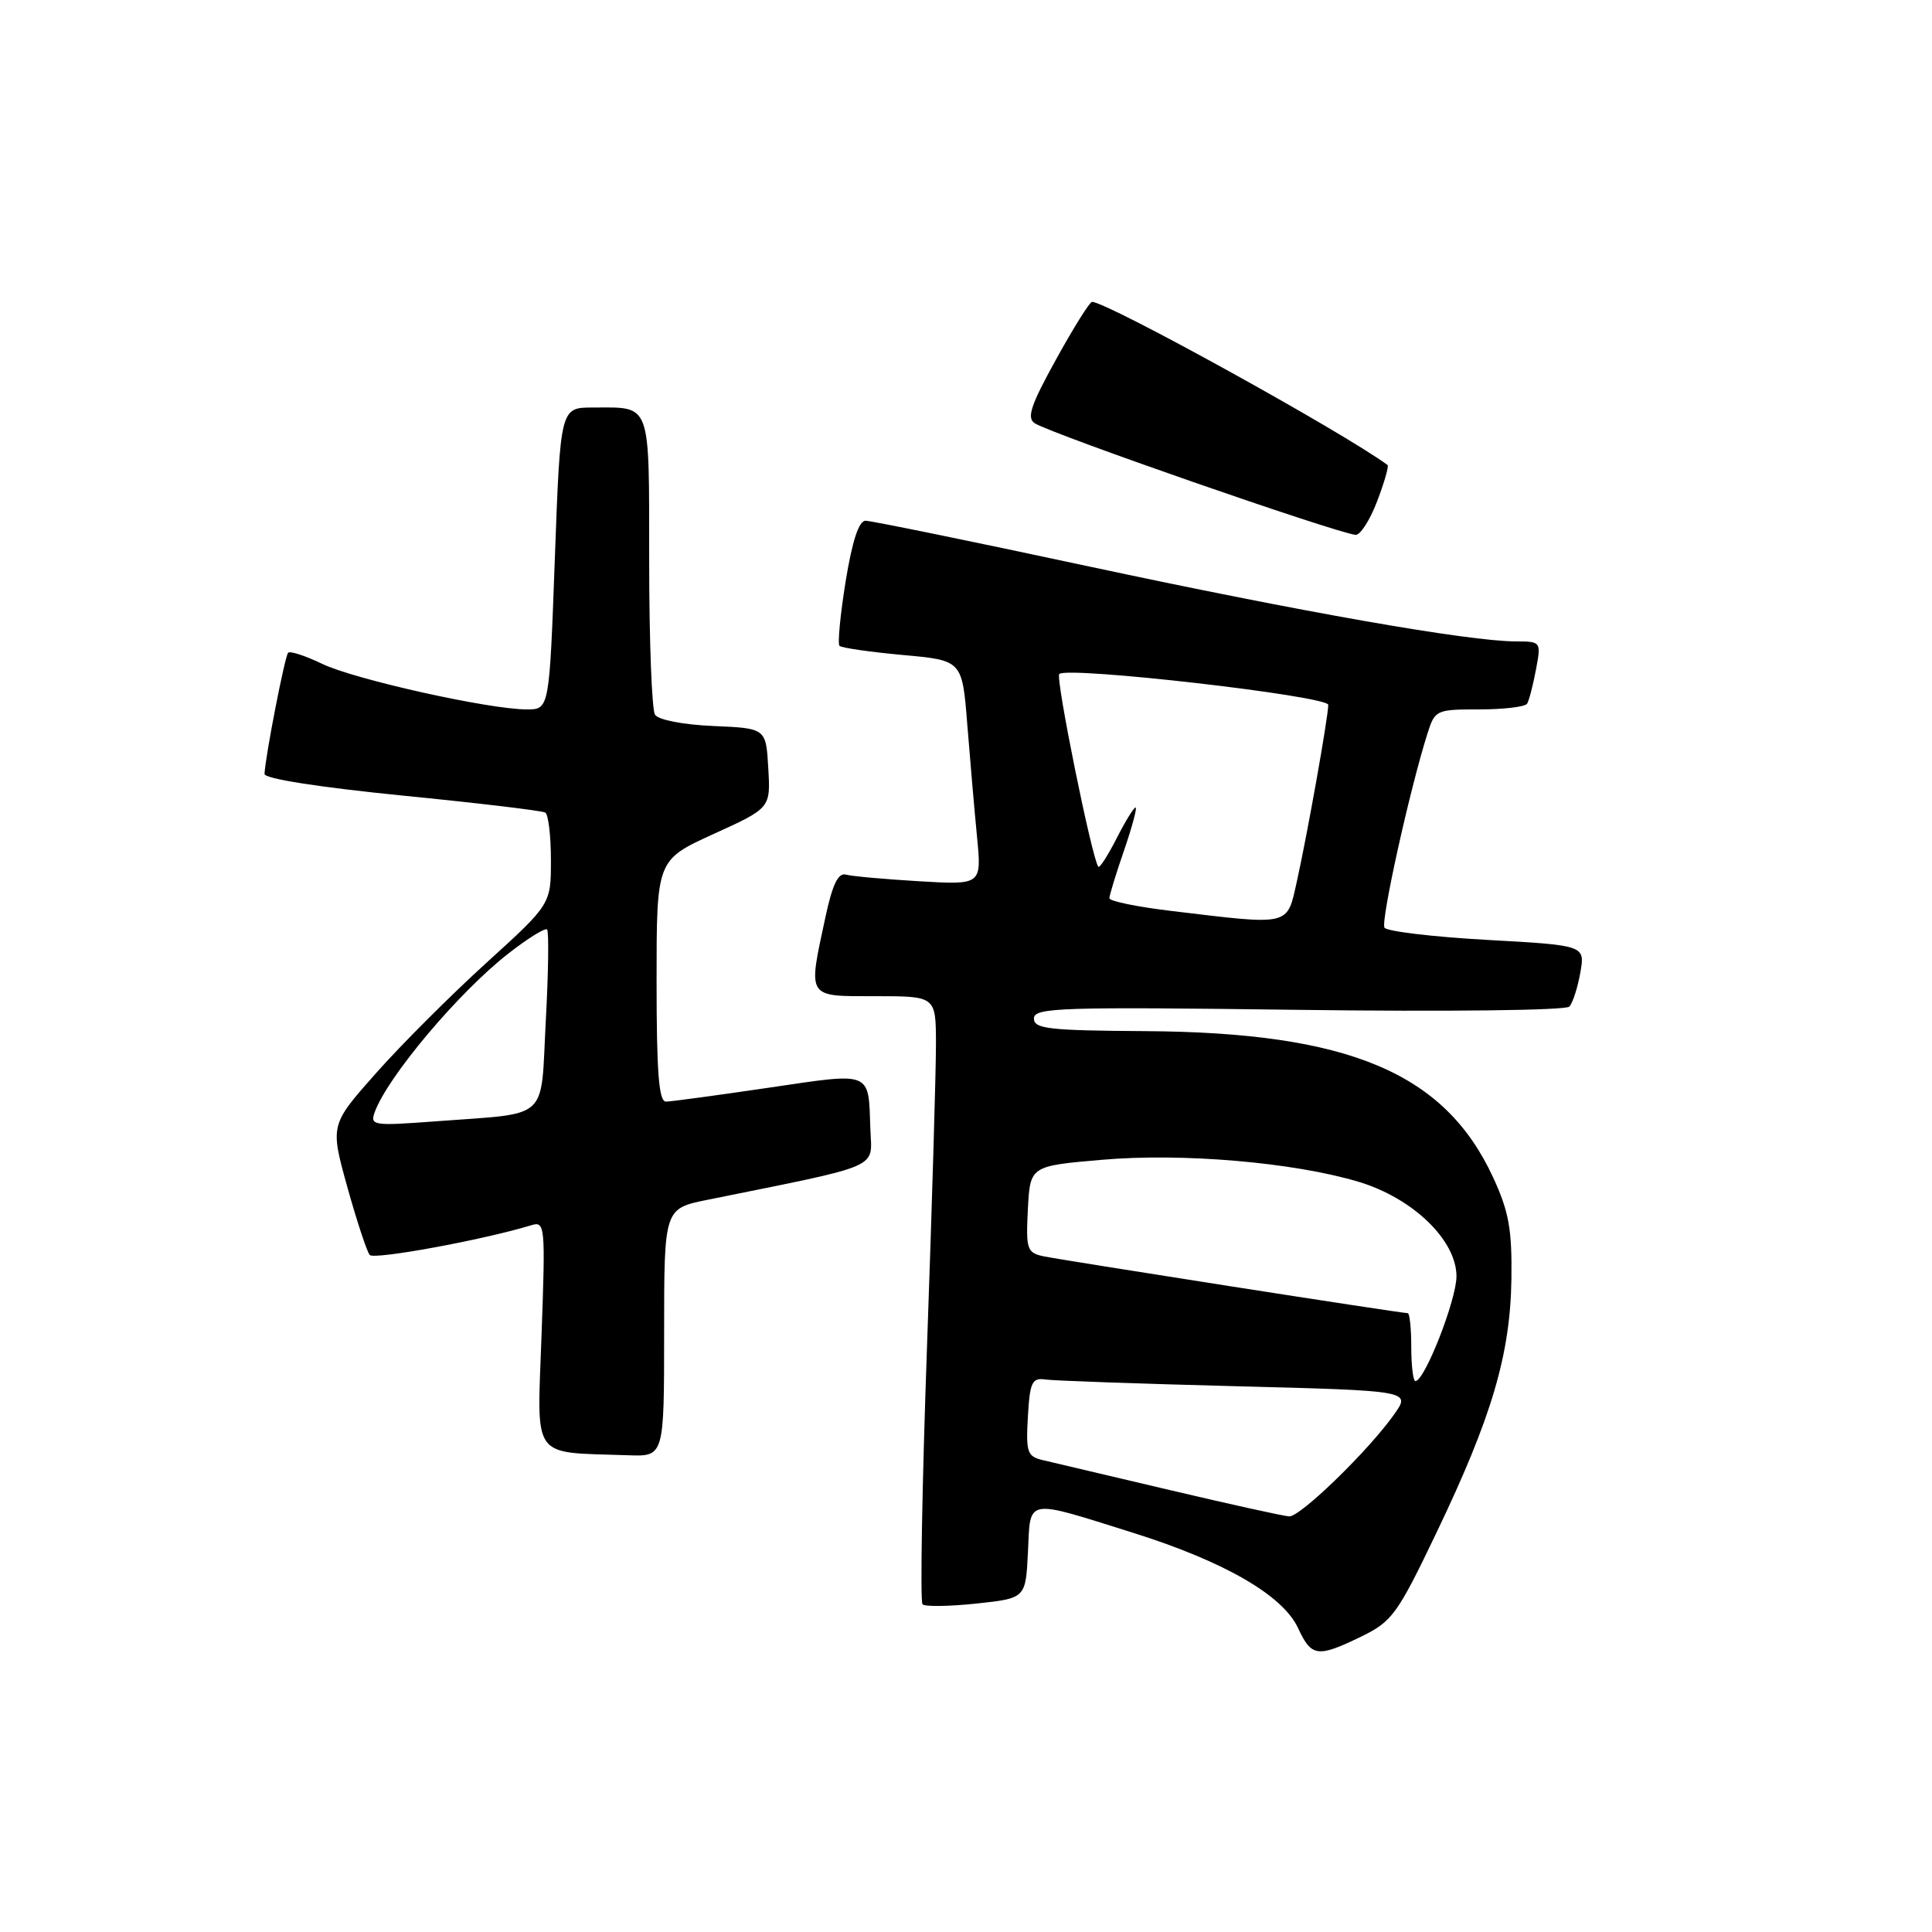<?xml version="1.0" encoding="UTF-8" standalone="no"?>
<!DOCTYPE svg PUBLIC "-//W3C//DTD SVG 1.1//EN" "http://www.w3.org/Graphics/SVG/1.1/DTD/svg11.dtd" >
<svg xmlns="http://www.w3.org/2000/svg" xmlns:xlink="http://www.w3.org/1999/xlink" version="1.1" viewBox="0 0 256 256">
 <g >
 <path fill="currentColor"
d=" M 180.36 216.86 C 184.47 214.86 185.16 213.91 190.33 203.11 C 197.67 187.80 200.12 179.49 200.27 169.50 C 200.36 162.89 199.94 160.55 197.84 156.00 C 191.43 142.14 178.73 136.80 151.75 136.63 C 138.97 136.55 137.00 136.33 137.00 134.95 C 137.00 133.51 140.47 133.40 172.07 133.81 C 191.76 134.07 207.49 133.88 207.95 133.38 C 208.39 132.90 209.05 130.87 209.40 128.88 C 210.04 125.26 210.04 125.26 197.02 124.54 C 189.86 124.14 183.76 123.41 183.45 122.92 C 182.93 122.08 186.80 104.60 189.13 97.25 C 190.13 94.07 190.28 94.00 196.02 94.00 C 199.24 94.00 202.09 93.66 202.35 93.24 C 202.61 92.83 203.13 90.80 203.52 88.74 C 204.22 85.02 204.20 85.00 200.86 84.99 C 194.54 84.97 172.51 81.10 144.26 75.05 C 128.73 71.72 115.43 69.00 114.69 69.00 C 113.80 69.00 112.93 71.66 112.05 77.04 C 111.34 81.46 110.97 85.30 111.24 85.58 C 111.52 85.85 115.28 86.39 119.62 86.79 C 127.50 87.50 127.50 87.50 128.17 96.00 C 128.54 100.67 129.12 107.37 129.46 110.88 C 130.08 117.26 130.08 117.26 121.79 116.77 C 117.23 116.50 112.86 116.11 112.08 115.89 C 111.07 115.61 110.30 117.20 109.38 121.50 C 107.04 132.37 106.81 132.00 116.00 132.00 C 124.00 132.00 124.00 132.00 124.02 138.25 C 124.03 141.69 123.50 159.68 122.84 178.24 C 122.18 196.79 121.91 212.25 122.24 212.58 C 122.57 212.91 125.78 212.86 129.38 212.48 C 135.91 211.78 135.91 211.78 136.21 205.64 C 136.55 198.43 135.72 198.58 150.19 203.12 C 162.23 206.91 169.99 211.39 172.00 215.73 C 173.78 219.56 174.57 219.67 180.36 216.86 Z  M 88.00 176.57 C 88.00 160.14 88.00 160.14 93.75 158.98 C 117.16 154.24 115.52 154.95 115.33 149.66 C 115.06 141.83 115.69 142.09 101.84 144.13 C 95.05 145.13 88.94 145.96 88.25 145.97 C 87.30 145.99 87.00 142.14 87.00 129.97 C 87.00 113.95 87.00 113.95 94.55 110.51 C 102.11 107.07 102.11 107.07 101.80 101.78 C 101.50 96.50 101.50 96.50 94.53 96.20 C 90.51 96.03 87.23 95.39 86.79 94.70 C 86.37 94.04 86.02 84.89 86.02 74.36 C 86.00 52.96 86.38 54.00 78.55 54.00 C 74.25 54.00 74.25 54.00 73.52 74.00 C 72.79 94.00 72.79 94.00 69.80 94.00 C 64.80 94.00 46.95 90.02 42.68 87.96 C 40.46 86.89 38.44 86.23 38.18 86.49 C 37.75 86.92 35.17 100.13 35.05 102.55 C 35.02 103.18 42.27 104.31 53.25 105.41 C 63.29 106.40 71.84 107.42 72.25 107.67 C 72.66 107.92 73.00 110.75 73.00 113.97 C 73.00 119.81 73.00 119.81 64.47 127.56 C 59.78 131.82 53.19 138.40 49.84 142.18 C 43.74 149.06 43.74 149.06 46.02 157.28 C 47.28 161.80 48.62 165.85 48.99 166.29 C 49.57 166.95 64.05 164.29 70.40 162.35 C 72.22 161.79 72.28 162.37 71.76 176.83 C 71.17 193.71 70.21 192.37 83.25 192.83 C 88.00 193.00 88.00 193.00 88.00 176.57 Z  M 182.47 66.44 C 183.43 63.93 184.05 61.76 183.86 61.62 C 177.96 57.26 146.70 40.00 144.70 40.00 C 144.39 40.00 142.25 43.42 139.94 47.61 C 136.57 53.71 136.01 55.39 137.12 56.09 C 139.41 57.53 176.81 70.54 179.61 70.87 C 180.23 70.94 181.51 68.95 182.47 66.44 Z  M 155.00 197.44 C 147.03 195.56 139.46 193.78 138.20 193.48 C 136.11 192.99 135.93 192.46 136.20 187.72 C 136.46 183.15 136.75 182.54 138.50 182.79 C 139.60 182.95 150.95 183.35 163.72 183.68 C 186.94 184.28 186.94 184.28 184.75 187.39 C 181.38 192.17 172.29 201.01 170.82 200.93 C 170.09 200.89 162.97 199.32 155.00 197.44 Z  M 187.00 178.50 C 187.00 176.03 186.79 174.00 186.53 174.00 C 185.60 174.00 140.44 166.94 138.20 166.45 C 136.08 165.98 135.93 165.49 136.20 160.22 C 136.50 154.50 136.50 154.50 146.00 153.68 C 156.66 152.75 171.35 154.01 179.97 156.58 C 187.19 158.73 193.00 164.33 192.99 169.13 C 192.98 172.27 188.77 183.00 187.55 183.00 C 187.25 183.00 187.00 180.97 187.00 178.50 Z  M 155.25 120.71 C 150.71 120.17 147.00 119.41 147.00 119.02 C 147.00 118.63 147.88 115.77 148.95 112.66 C 150.02 109.55 150.70 107.00 150.47 107.00 C 150.23 107.00 149.10 108.84 147.95 111.10 C 146.80 113.35 145.72 115.04 145.54 114.85 C 144.73 113.98 139.83 89.83 140.36 89.31 C 141.41 88.25 176.00 92.22 176.00 93.40 C 176.00 94.98 173.23 110.55 171.85 116.75 C 170.51 122.77 171.16 122.62 155.25 120.71 Z  M 49.65 147.37 C 51.35 142.68 60.81 131.45 67.36 126.35 C 69.93 124.34 72.24 122.91 72.49 123.16 C 72.74 123.41 72.67 128.85 72.32 135.26 C 71.60 148.73 73.04 147.42 57.74 148.58 C 49.46 149.20 49.01 149.14 49.65 147.37 Z "/>
</g>
</svg>